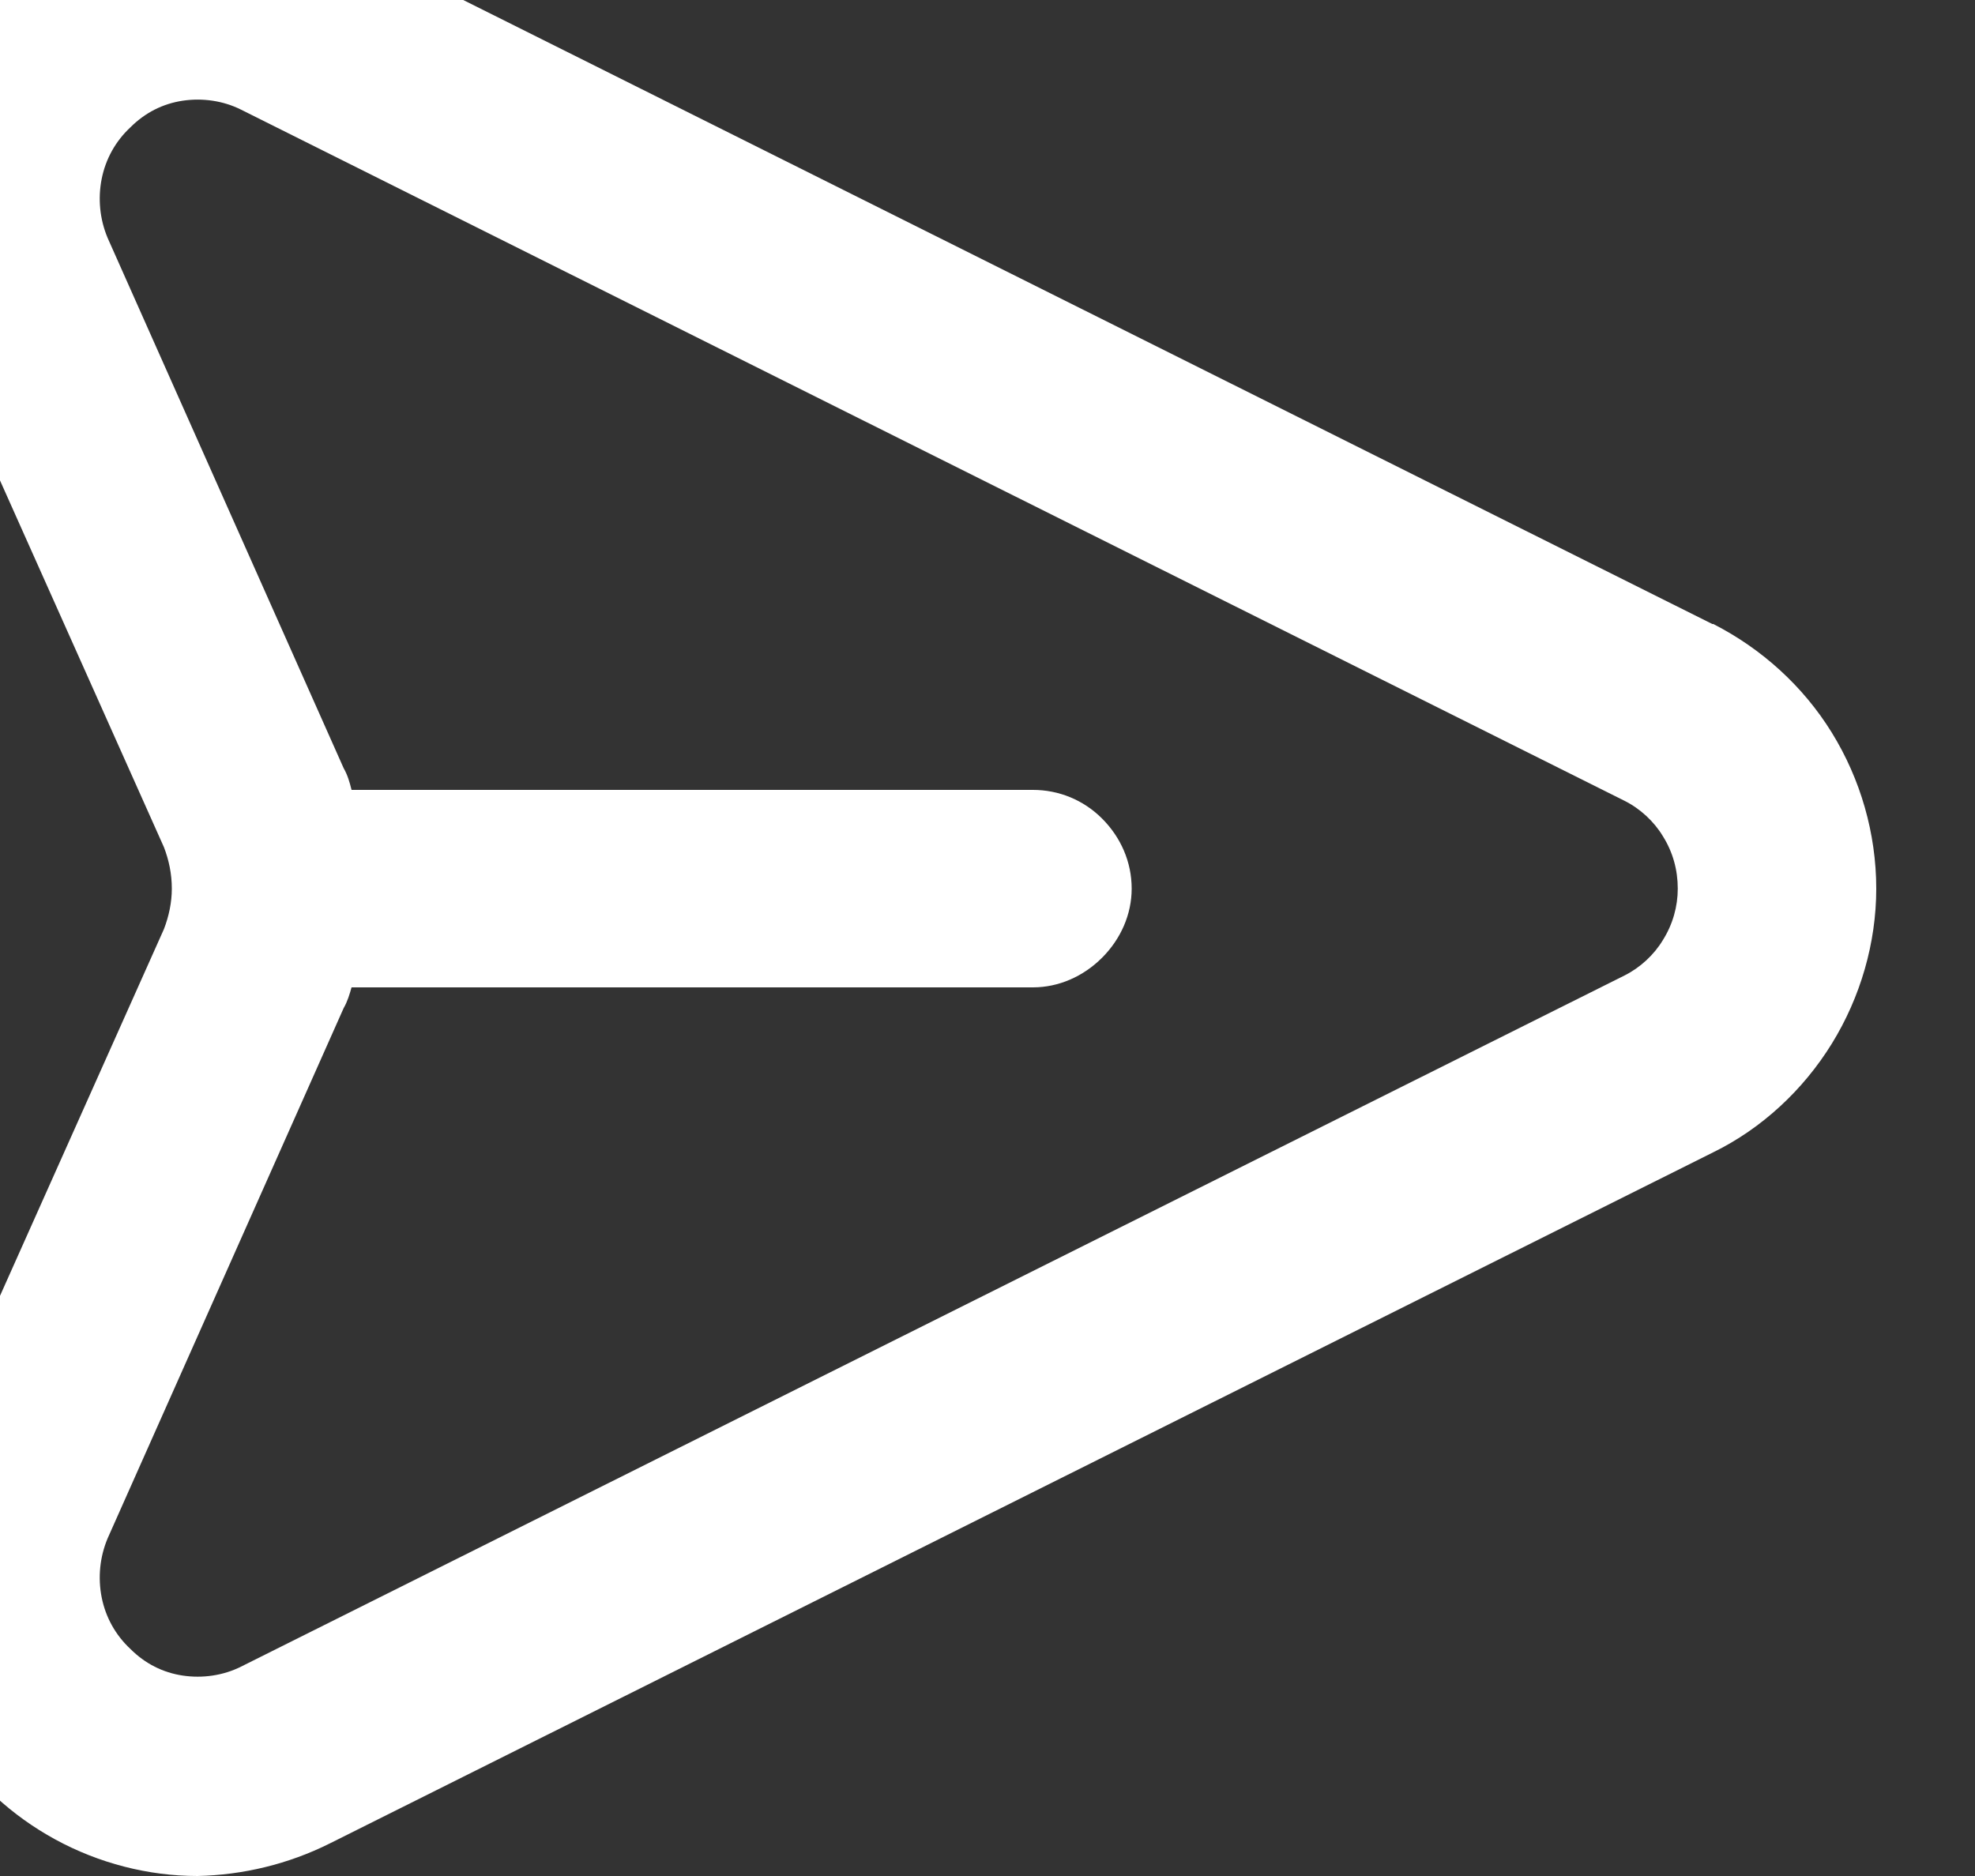 <svg width="20" height="19" viewBox="0 0 20 19" fill="none" xmlns="http://www.w3.org/2000/svg" xmlns:xlink="http://www.w3.org/1999/xlink">
	<rect x="0" y="0" width="20" height="19" fill="#333333" stroke="none"/>
	<desc>
			Created with Pixso.
	</desc>
	<defs/>
	<path id="Vector" d="M17.34 6.32L3.33 -0.68C2.78 -0.96 2.16 -1.06 1.55 -0.96C0.94 -0.87 0.37 -0.59 -0.07 -0.17C-0.52 0.26 -0.82 0.81 -0.94 1.42C-1.06 2.02 -0.99 2.65 -0.74 3.21L1.66 8.58C1.71 8.71 1.74 8.85 1.74 9C1.74 9.14 1.71 9.28 1.66 9.41L-0.74 14.78C-0.95 15.23 -1.03 15.73 -0.99 16.23C-0.96 16.73 -0.79 17.21 -0.52 17.63C-0.25 18.05 0.12 18.39 0.56 18.63C1 18.87 1.5 19 2 19C2.46 18.99 2.92 18.88 3.34 18.67L17.35 11.67C17.84 11.43 18.26 11.04 18.55 10.57C18.84 10.1 19 9.55 19 9C19 8.44 18.84 7.89 18.55 7.42C18.26 6.95 17.84 6.57 17.35 6.32L17.34 6.32ZM16.45 9.88L2.44 16.88C2.26 16.97 2.05 17 1.85 16.97C1.65 16.94 1.47 16.85 1.32 16.7C1.17 16.56 1.07 16.38 1.03 16.18C0.99 15.98 1.01 15.77 1.09 15.58L3.48 10.21C3.52 10.14 3.54 10.07 3.56 10L10.46 10C10.72 10 10.97 9.89 11.16 9.7C11.35 9.51 11.46 9.26 11.46 9C11.46 8.73 11.35 8.48 11.16 8.29C10.97 8.1 10.72 8 10.46 8L3.56 8C3.54 7.92 3.52 7.85 3.48 7.78L1.09 2.41C1.01 2.22 0.99 2.01 1.03 1.81C1.07 1.61 1.17 1.43 1.32 1.29C1.47 1.14 1.65 1.05 1.85 1.02C2.05 0.99 2.26 1.02 2.44 1.11L16.45 8.11C16.61 8.19 16.75 8.32 16.84 8.47C16.94 8.63 16.99 8.81 16.99 9C16.99 9.18 16.94 9.36 16.84 9.52C16.75 9.67 16.61 9.8 16.45 9.88Z" fill="#FFFFFF" fill-opacity="1" fill-rule="nonzero"/>
</svg>
